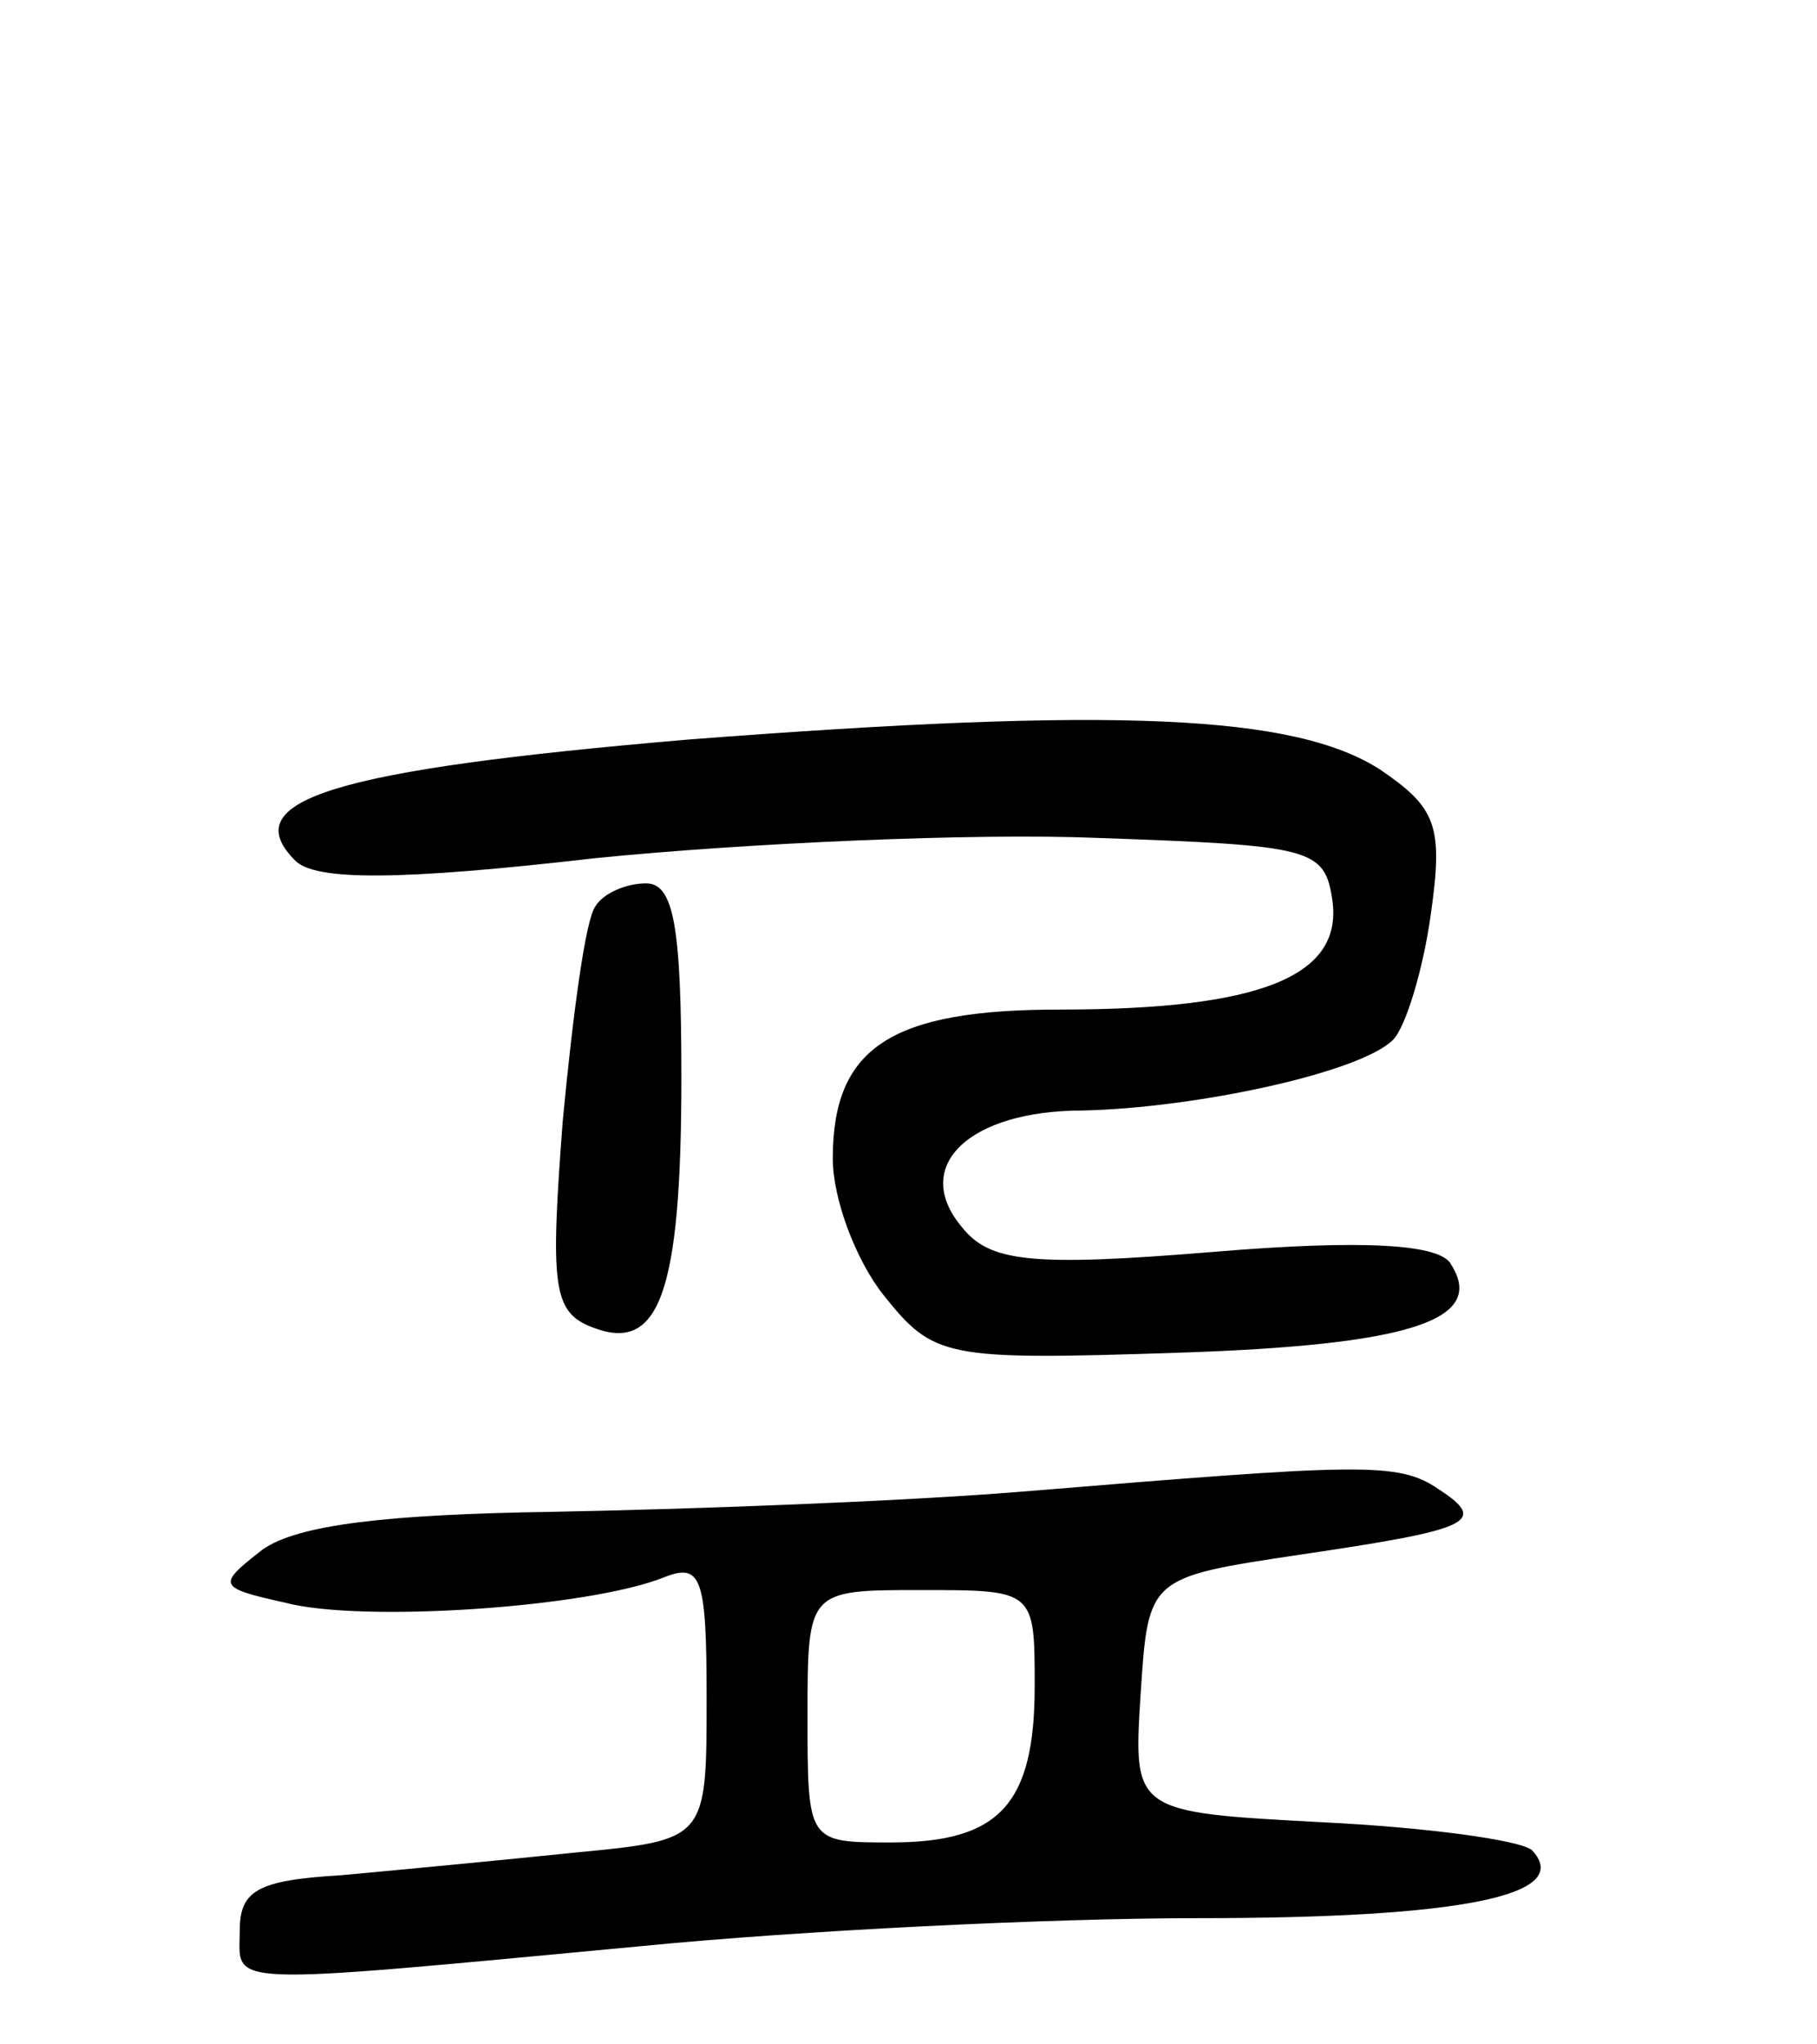 <svg version="1.0" xmlns="http://www.w3.org/2000/svg"
 width="72pt" height="81pt" viewBox="0 0 72 81"
 preserveAspectRatio="xMidYMid meet">
<g transform="translate(0,81) scale(0.1,-0.1)"
fill="#000000" stroke="none">
<path d="M273 517 c-141 -12 -180 -24 -156 -48 8 -8 41 -8 119 1 60 6 150 10
199 8 85 -3 90 -4 93 -25 4 -30 -29 -43 -108 -43 -67 0 -90 -15 -90 -59 0 -16
9 -40 20 -54 20 -25 24 -26 116 -23 93 3 123 13 109 35 -4 8 -34 10 -94 5 -73
-6 -89 -4 -100 10 -20 24 3 46 48 46 45 1 110 15 123 28 5 5 12 28 15 50 5 35
2 42 -20 57 -34 22 -105 25 -274 12z"/>
<path d="M236 451 c-4 -5 -9 -43 -13 -85 -5 -66 -4 -76 12 -82 26 -10 35 13
35 99 0 60 -3 77 -14 77 -8 0 -17 -4 -20 -9z"/>
<path d="M405 219 c-49 -4 -133 -7 -186 -8 -65 -1 -101 -5 -115 -15 -18 -14
-18 -15 9 -21 30 -8 120 -2 150 10 15 6 17 0 17 -48 0 -56 0 -56 -52 -61 -29
-3 -71 -7 -93 -9 -33 -2 -40 -6 -40 -22 0 -22 -10 -22 160 -6 61 6 160 11 220
11 104 0 149 9 132 27 -5 4 -42 9 -83 11 -75 4 -75 4 -72 51 3 46 3 46 63 55
68 10 75 13 55 26 -16 11 -31 10 -165 -1z m5 -77 c0 -47 -14 -62 -57 -62 -33
0 -33 0 -33 50 0 50 0 50 45 50 45 0 45 0 45 -38z"/>
</g>
</svg>
